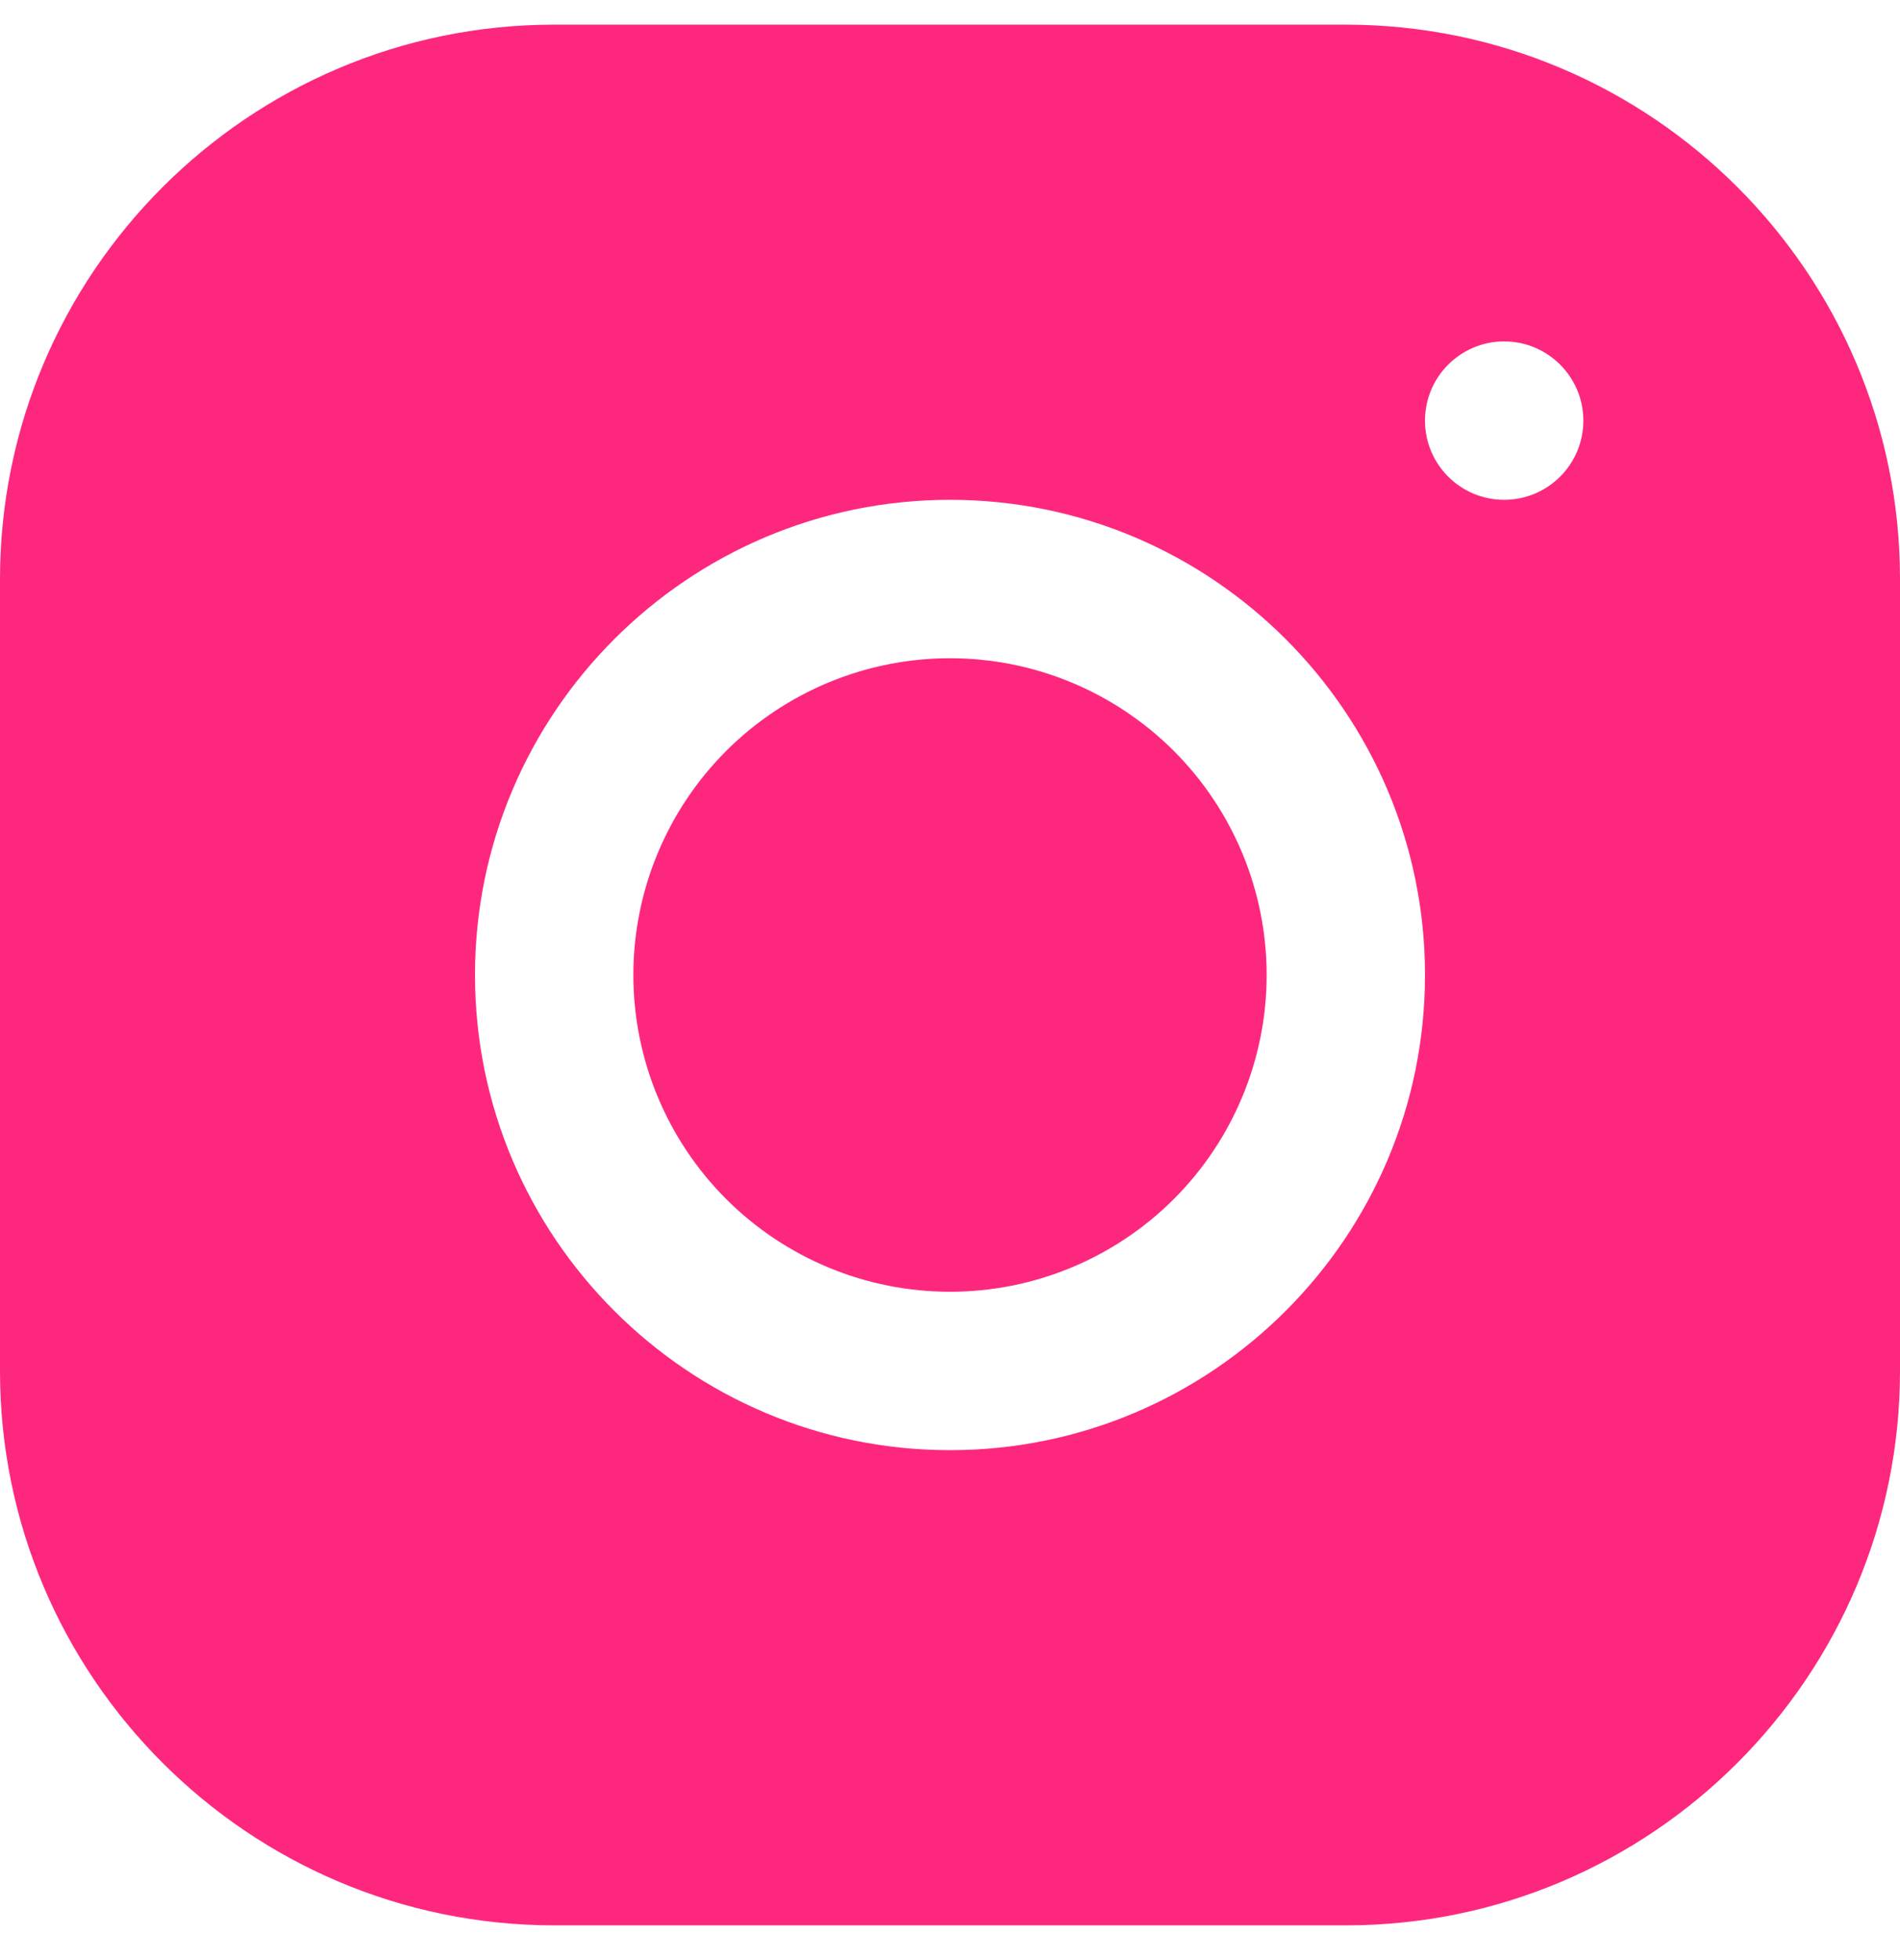 <svg width="32" height="33" viewBox="0 0 32 33" fill="none" xmlns="http://www.w3.org/2000/svg">
<path d="M9.331 0.415C4.185 0.415 0 4.604 0 9.751V23.084C0 28.23 4.189 32.415 9.336 32.415H22.669C27.815 32.415 32 28.226 32 23.079V9.746C32 4.6 27.811 0.415 22.664 0.415H9.331ZM25.333 5.748C26.069 5.748 26.667 6.346 26.667 7.082C26.667 7.818 26.069 8.415 25.333 8.415C24.597 8.415 24 7.818 24 7.082C24 6.346 24.597 5.748 25.333 5.748ZM16 8.415C20.412 8.415 24 12.003 24 16.415C24 20.827 20.412 24.415 16 24.415C11.588 24.415 8 20.827 8 16.415C8 12.003 11.588 8.415 16 8.415ZM16 11.082C14.585 11.082 13.229 11.644 12.229 12.644C11.229 13.644 10.667 15.001 10.667 16.415C10.667 17.829 11.229 19.186 12.229 20.186C13.229 21.186 14.585 21.748 16 21.748C17.415 21.748 18.771 21.186 19.771 20.186C20.771 19.186 21.333 17.829 21.333 16.415C21.333 15.001 20.771 13.644 19.771 12.644C18.771 11.644 17.415 11.082 16 11.082Z" fill="#FD287E"/>
</svg>
